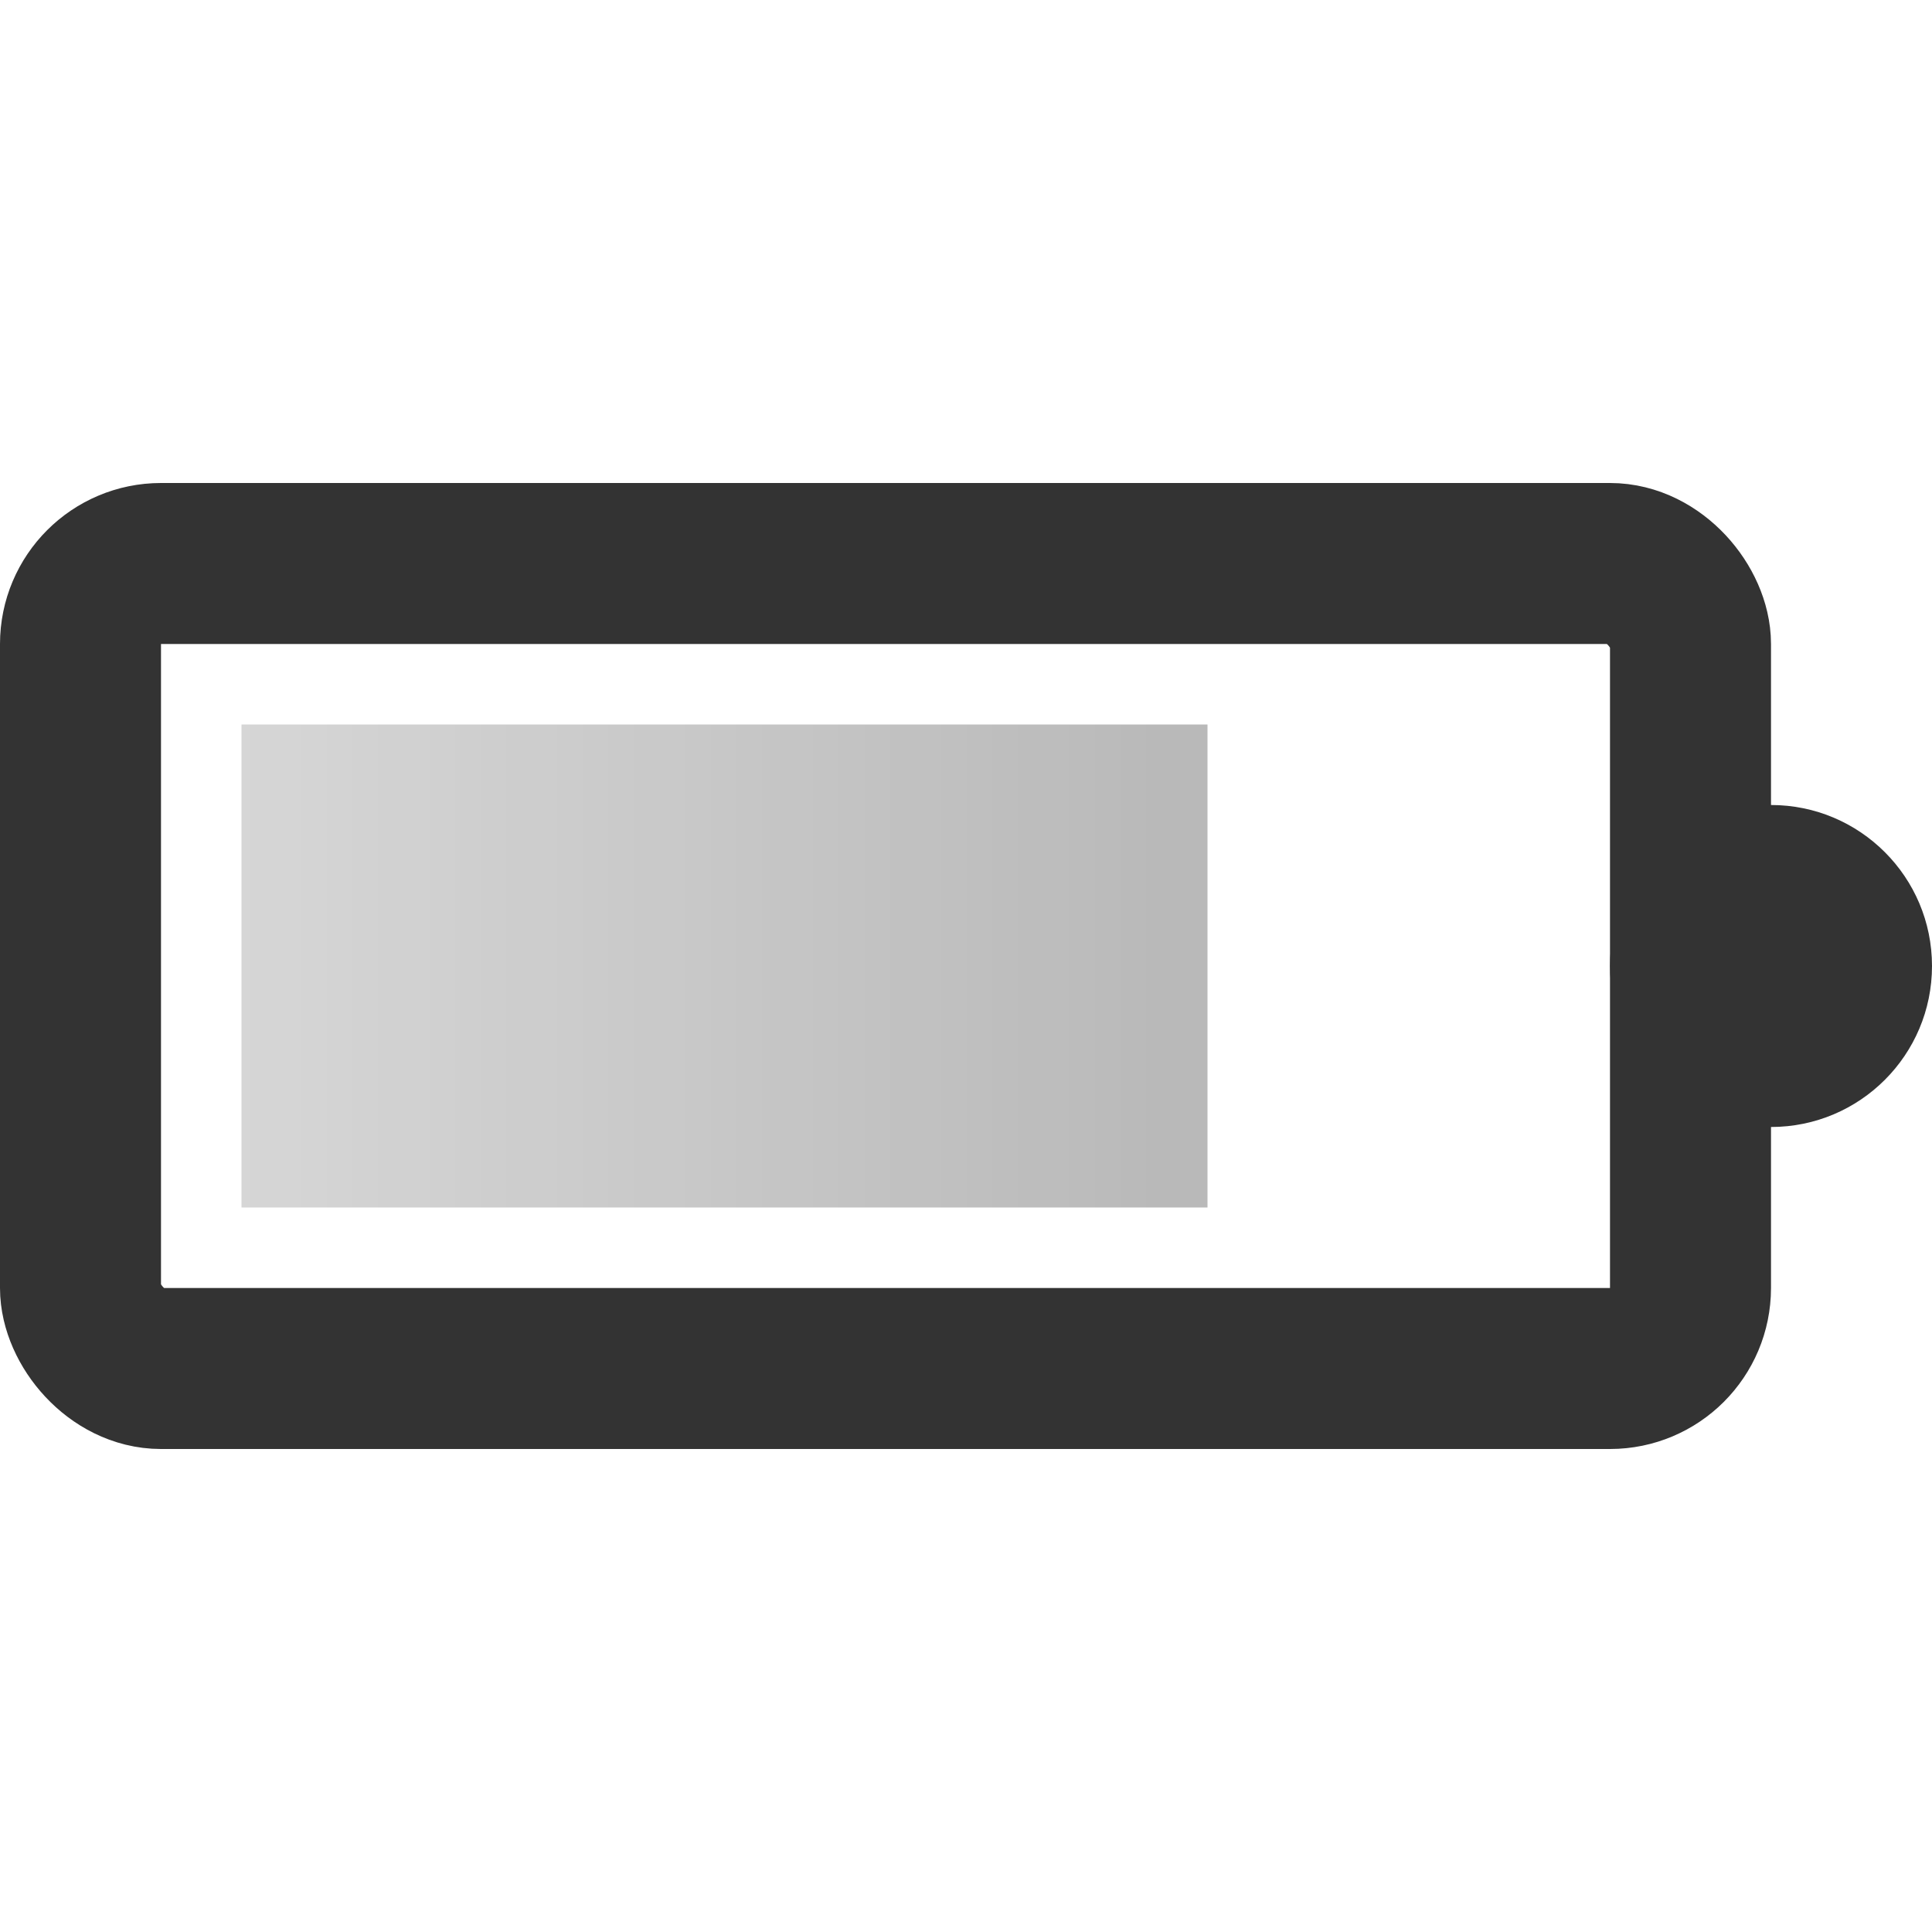 <?xml version="1.0" encoding="UTF-8"?>
<svg width="24px" height="24px" viewBox="0 0 24 24" version="1.1" xmlns="http://www.w3.org/2000/svg" xmlns:xlink="http://www.w3.org/1999/xlink">
    <!-- Generator: Sketch 43.2 (39069) - http://www.bohemiancoding.com/sketch -->
    <title>battery-075</title>
    <desc>Created with Sketch.</desc>
    <defs>
        <linearGradient x1="3.061617e-15%" y1="50%" x2="98.485%" y2="50%" id="linearGradient-1">
            <stop stop-color="#333333" stop-opacity="0.2" offset="0%"></stop>
            <stop stop-color="#333333" stop-opacity="0.347" offset="100%"></stop>
        </linearGradient>
    </defs>
    <g id="Page-1" stroke="none" stroke-width="1" fill="none" fill-rule="evenodd">
        <g id="Artboard-4" transform="translate(-180, -1090)">
            <g id="Extras" transform="translate(48, 1046)">
                <g id="battery-high" transform="translate(132, 44)">
                    <rect id="Rectangle-6" stroke="#333333" stroke-width="2" x="1" y="7" width="20" height="10" rx="1"></rect>
                    <circle id="Oval-12" fill="#333333" cx="22" cy="12" r="2"></circle>
                    <rect id="Rectangle-7" fill="url(#linearGradient-1)" x="3" y="9" width="12" height="6"></rect>
                </g>
            </g>
        </g>
    </g>
</svg>